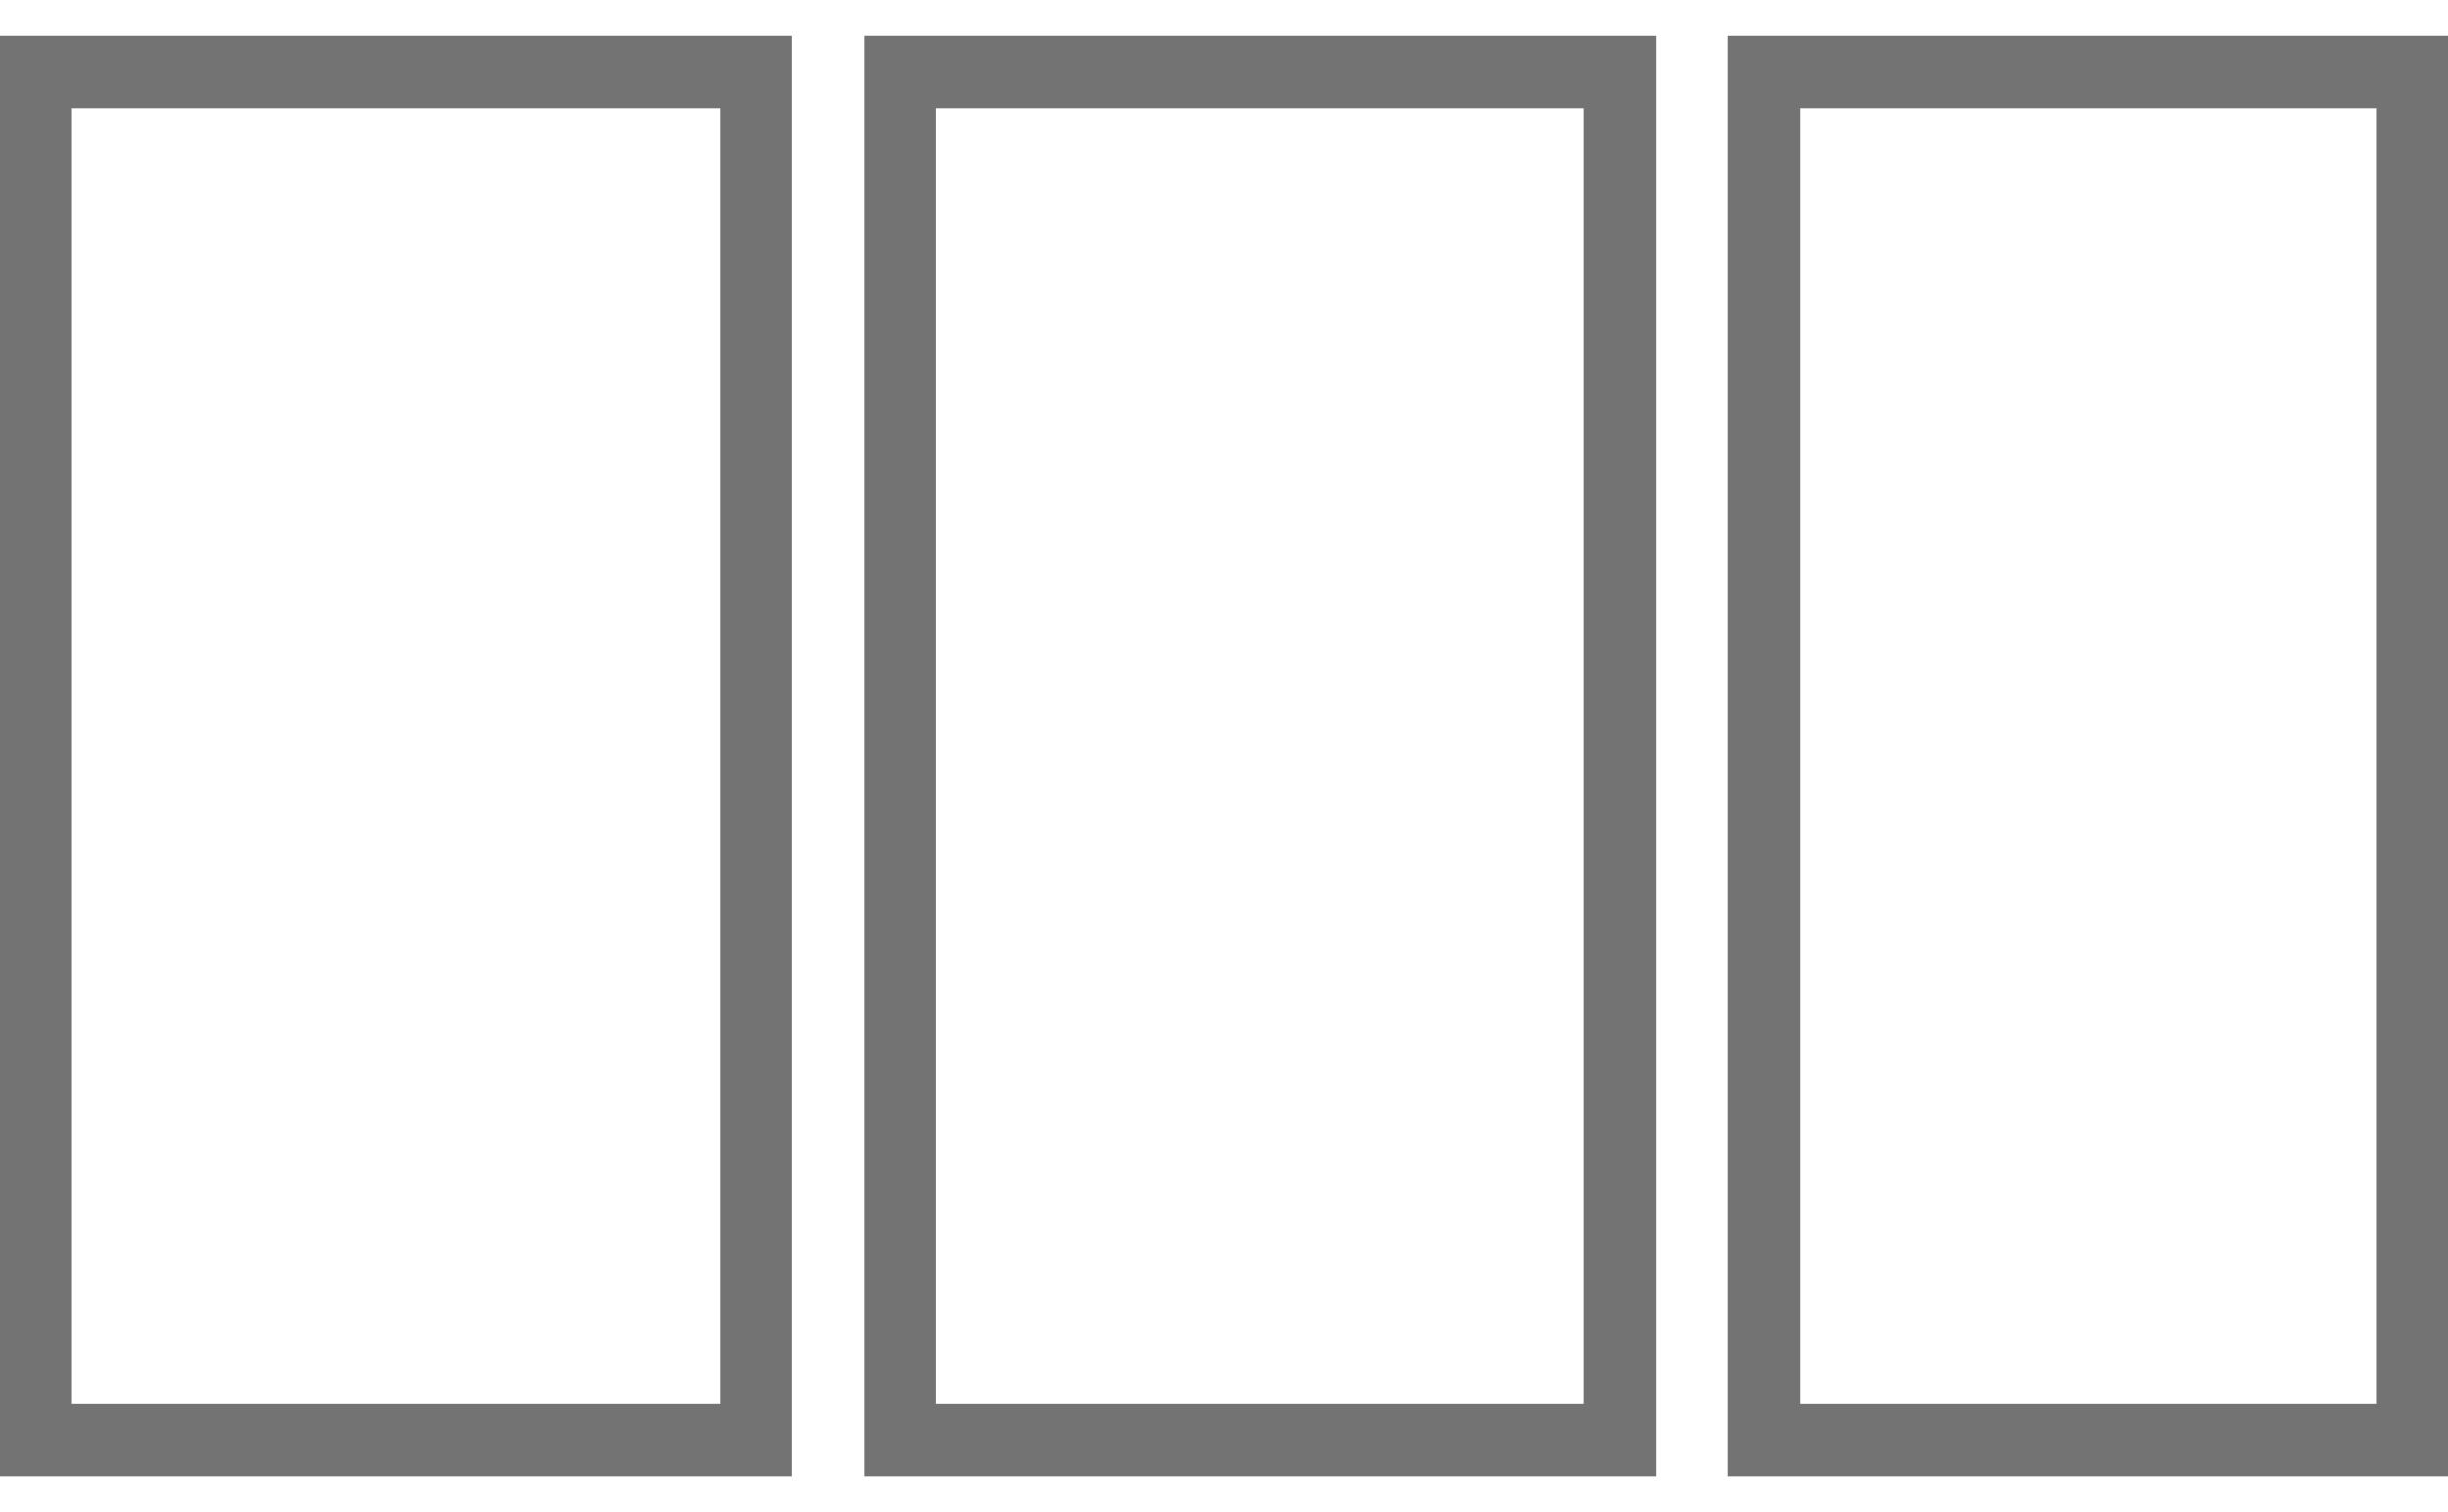 <?xml version="1.0" encoding="UTF-8"?>
<svg width="34px" height="21px" viewBox="0 0 34 21" version="1.1" xmlns="http://www.w3.org/2000/svg" xmlns:xlink="http://www.w3.org/1999/xlink">
    <!-- Generator: sketchtool 63.1 (101010) - https://sketch.com -->
    <title>91703660-1CDD-4A2C-8BDE-E55C621B560A</title>
    <desc>Created with sketchtool.</desc>
    <g id="web" stroke="none" stroke-width="1" fill="none" fill-rule="evenodd" opacity="0.55">
        <g id="collection2" transform="translate(-201, -567)" stroke="#000000">
            <g id="icon-format-h-three" transform="translate(201, 567)">
                <rect id="Rectangle-Copy-2" x="0.5" y="1" width="10" height="19"></rect>
                <rect id="Rectangle-Copy-3" x="24.5" y="1" width="9" height="19"></rect>
                <rect id="Rectangle-Copy-4" x="12.5" y="1" width="10" height="19"></rect>
            </g>
        </g>
    </g>
</svg>